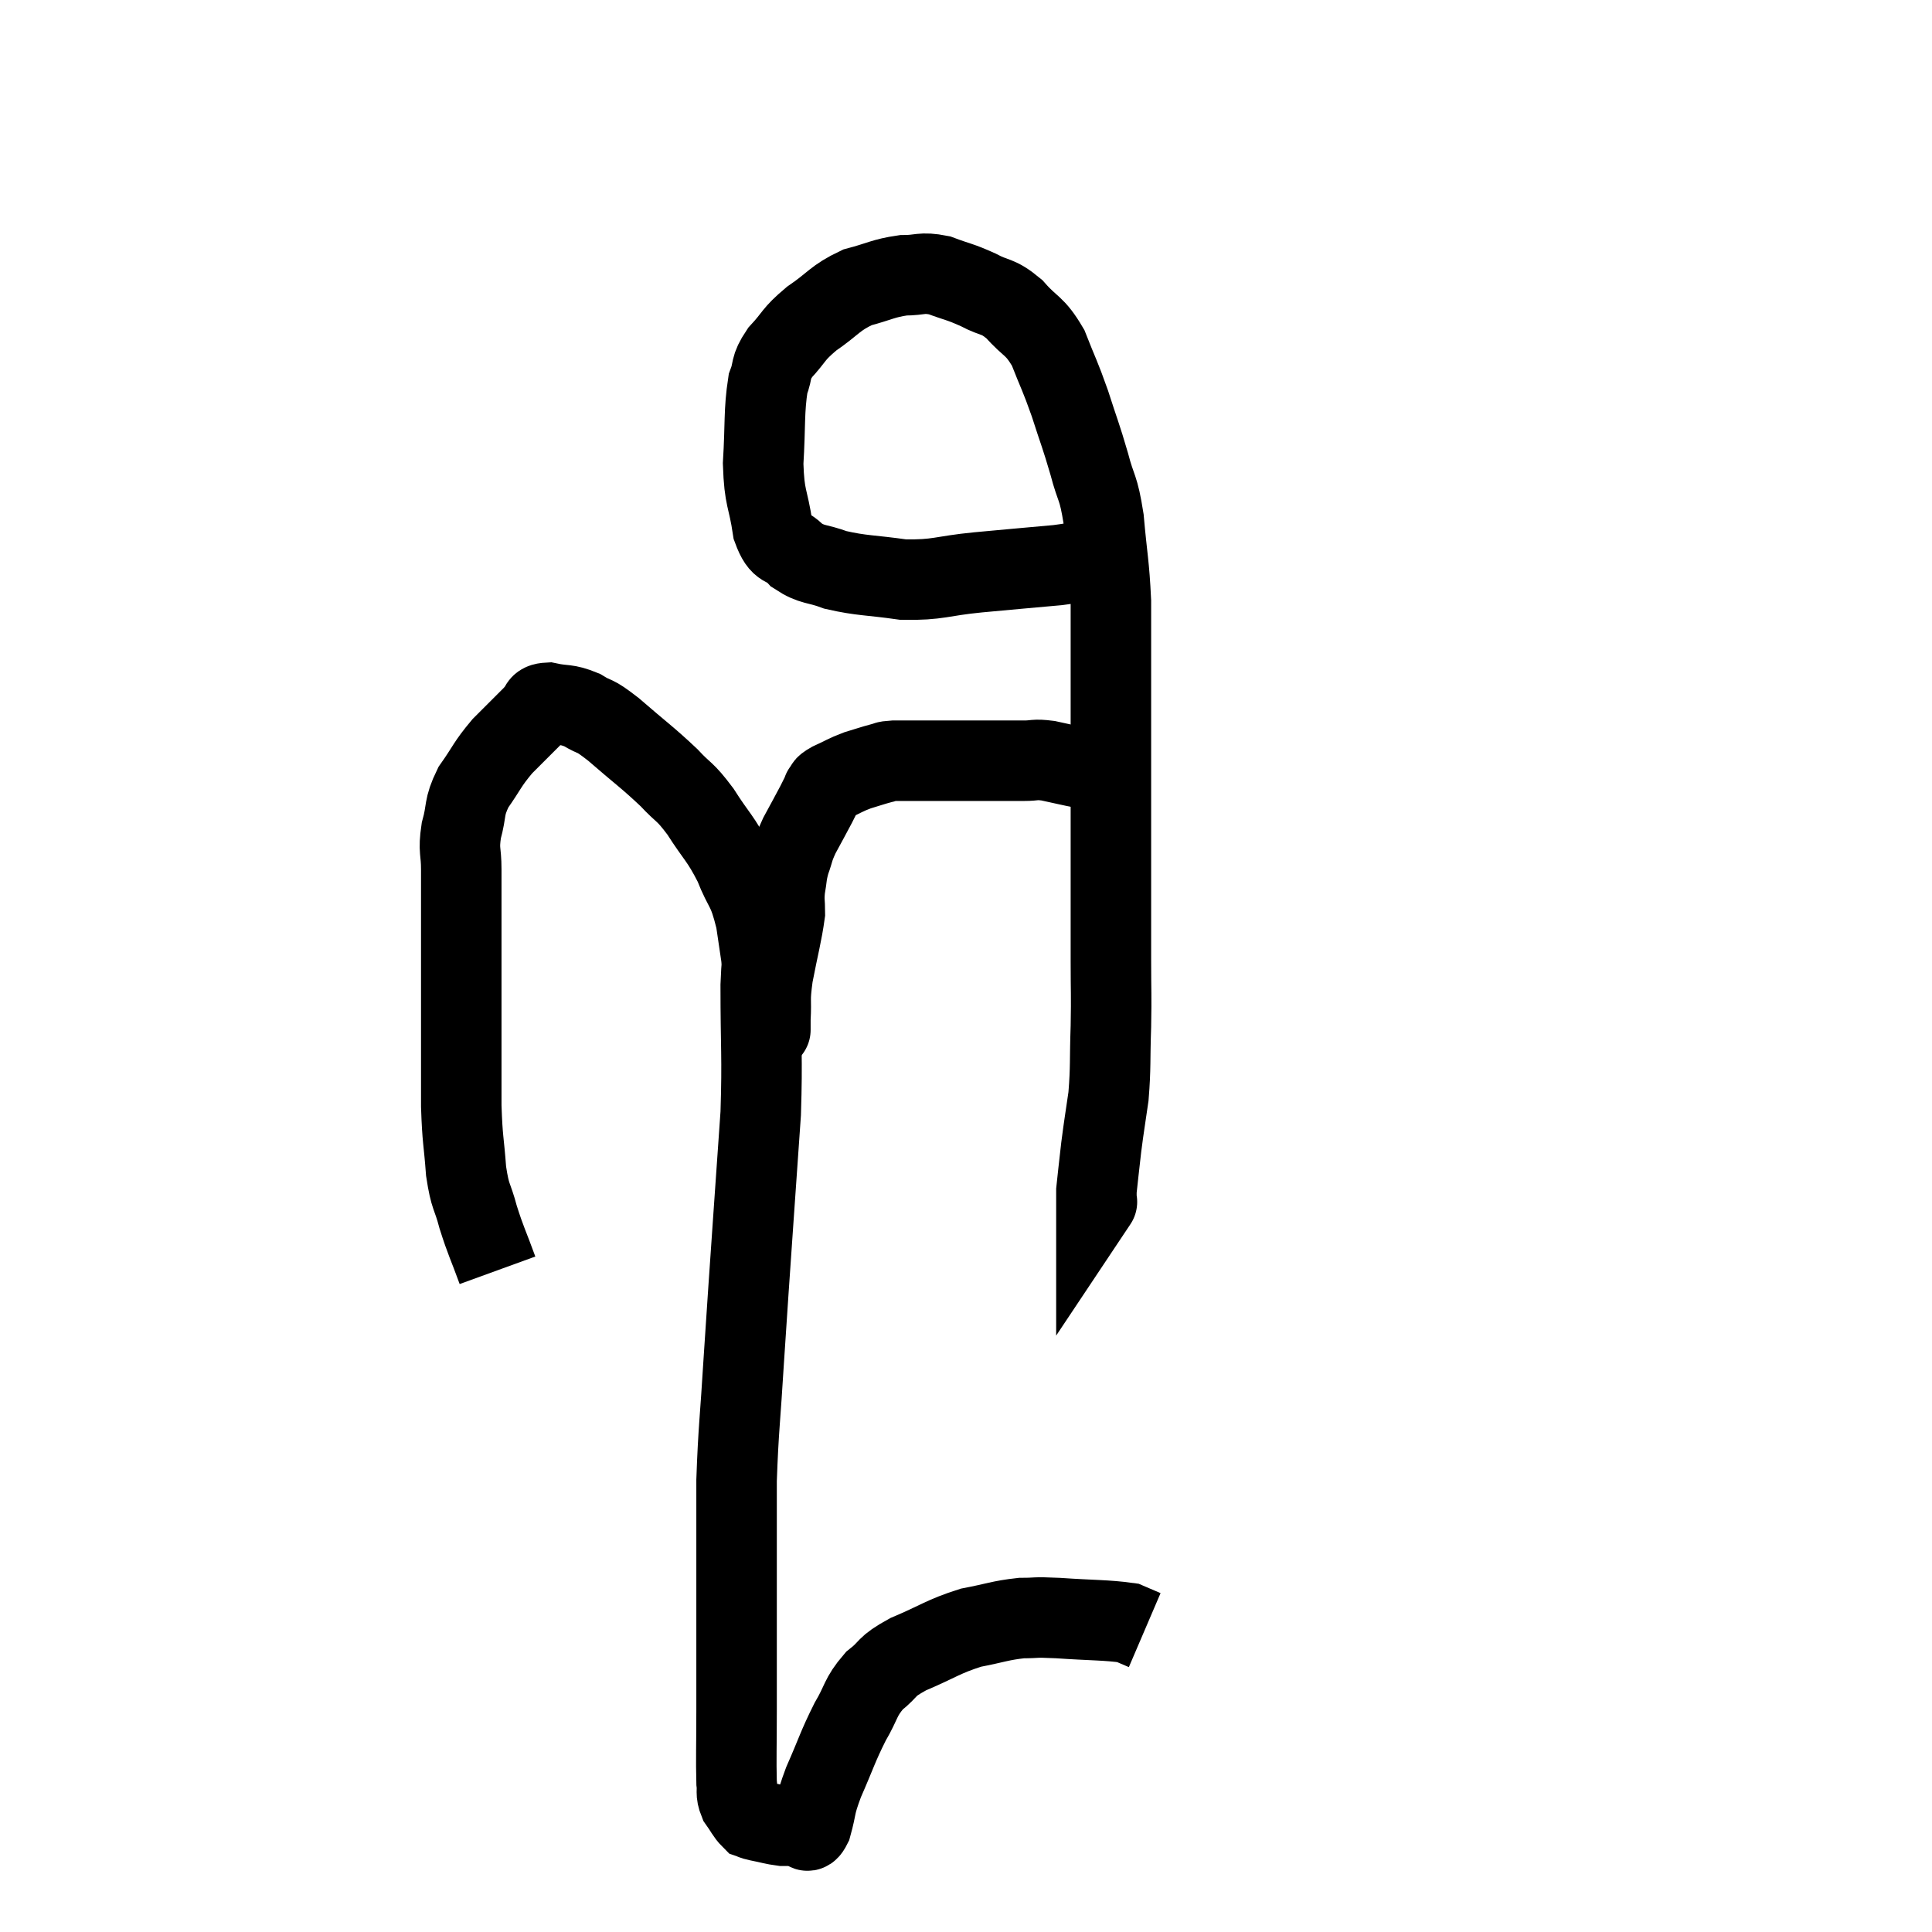<svg width="48" height="48" viewBox="0 0 48 48" xmlns="http://www.w3.org/2000/svg"><path d="M 12.36 31.56 C 12.12 30.9, 12.075 30.855, 11.88 30.24 C 11.73 29.67, 11.685 29.79, 11.58 29.1 C 11.52 28.29, 11.49 28.365, 11.46 27.48 C 11.46 26.52, 11.46 26.58, 11.46 25.56 C 11.46 24.48, 11.46 24.39, 11.46 23.4 C 11.46 22.5, 11.46 22.29, 11.46 21.6 C 11.46 21.12, 11.385 21.15, 11.46 20.64 C 11.61 20.1, 11.505 20.085, 11.76 19.56 C 12.12 19.05, 12.09 19.005, 12.48 18.54 C 12.9 18.12, 13.11 17.91, 13.32 17.7 C 13.32 17.7, 13.245 17.76, 13.32 17.7 C 13.47 17.58, 13.335 17.475, 13.62 17.46 C 14.04 17.55, 14.055 17.475, 14.46 17.64 C 14.85 17.88, 14.7 17.7, 15.24 18.12 C 15.93 18.72, 16.08 18.81, 16.62 19.32 C 17.01 19.74, 16.995 19.62, 17.4 20.16 C 17.82 20.82, 17.895 20.805, 18.24 21.48 C 18.51 22.17, 18.57 22.005, 18.78 22.86 C 18.93 23.88, 18.99 24.27, 19.08 24.9 C 19.11 25.14, 19.125 25.215, 19.14 25.38 C 19.14 25.47, 19.14 25.515, 19.14 25.56 C 19.14 25.56, 19.14 25.56, 19.14 25.56 C 19.14 25.56, 19.14 25.62, 19.14 25.56 C 19.14 25.44, 19.125 25.65, 19.14 25.32 C 19.17 24.78, 19.11 24.9, 19.2 24.24 C 19.35 23.46, 19.425 23.22, 19.5 22.68 C 19.5 22.38, 19.47 22.395, 19.5 22.08 C 19.56 21.75, 19.53 21.75, 19.62 21.42 C 19.74 21.09, 19.695 21.12, 19.86 20.76 C 20.07 20.37, 20.13 20.265, 20.28 19.98 C 20.37 19.8, 20.415 19.71, 20.46 19.62 C 20.46 19.62, 20.415 19.665, 20.46 19.62 C 20.55 19.53, 20.43 19.56, 20.64 19.44 C 20.97 19.29, 20.985 19.26, 21.3 19.14 C 21.6 19.05, 21.675 19.02, 21.9 18.96 C 22.05 18.93, 21.96 18.915, 22.2 18.9 C 22.53 18.9, 22.47 18.9, 22.86 18.9 C 23.31 18.9, 23.34 18.9, 23.76 18.9 C 24.15 18.9, 24.12 18.9, 24.54 18.9 C 24.99 18.9, 25.065 18.9, 25.44 18.9 C 25.74 18.9, 25.68 18.855, 26.04 18.9 C 26.46 18.99, 26.64 19.035, 26.88 19.08 C 26.94 19.08, 26.97 19.08, 27 19.08 C 27 19.08, 27 19.08, 27 19.08 L 27 19.08" fill="none" stroke="black" stroke-width="2"></path><path d="M 27.06 13.86 C 26.67 13.95, 26.97 13.95, 26.28 14.04 C 25.29 14.13, 25.26 14.13, 24.3 14.22 C 23.37 14.31, 23.325 14.415, 22.44 14.4 C 21.6 14.28, 21.42 14.31, 20.76 14.16 C 20.28 13.98, 20.19 14.055, 19.8 13.8 C 19.5 13.47, 19.41 13.71, 19.2 13.14 C 19.08 12.33, 18.99 12.42, 18.96 11.52 C 19.02 10.53, 18.975 10.23, 19.08 9.54 C 19.23 9.15, 19.11 9.165, 19.38 8.76 C 19.77 8.34, 19.68 8.325, 20.16 7.92 C 20.73 7.53, 20.73 7.41, 21.3 7.14 C 21.87 6.99, 21.93 6.915, 22.44 6.84 C 22.89 6.84, 22.875 6.75, 23.34 6.84 C 23.82 7.02, 23.835 6.99, 24.3 7.2 C 24.75 7.44, 24.765 7.32, 25.2 7.68 C 25.62 8.16, 25.695 8.055, 26.04 8.64 C 26.31 9.33, 26.325 9.3, 26.58 10.02 C 26.82 10.77, 26.85 10.8, 27.06 11.52 C 27.24 12.21, 27.285 12.045, 27.42 12.9 C 27.51 13.92, 27.555 13.995, 27.6 14.94 C 27.6 15.81, 27.6 15.585, 27.6 16.68 C 27.6 18, 27.6 18, 27.6 19.32 C 27.6 20.64, 27.6 20.82, 27.6 21.96 C 27.6 22.92, 27.6 22.995, 27.6 23.88 C 27.6 24.69, 27.615 24.66, 27.6 25.5 C 27.57 26.37, 27.6 26.49, 27.54 27.24 C 27.45 27.87, 27.435 27.915, 27.36 28.5 C 27.3 29.04, 27.27 29.28, 27.24 29.58 C 27.24 29.64, 27.24 29.625, 27.24 29.7 C 27.24 29.79, 27.24 29.835, 27.24 29.88 C 27.24 29.88, 27.27 29.835, 27.24 29.88 L 27.12 30.06" fill="none" stroke="black" stroke-width="2"></path><path d="M 19.08 23.16 C 18.99 23.82, 18.945 23.355, 18.9 24.48 C 18.9 26.07, 18.945 26.22, 18.9 27.66 C 18.81 28.95, 18.825 28.71, 18.72 30.24 C 18.6 32.01, 18.585 32.145, 18.48 33.78 C 18.39 35.28, 18.345 35.49, 18.3 36.78 C 18.3 37.86, 18.3 37.98, 18.3 38.94 C 18.3 39.78, 18.3 39.735, 18.3 40.62 C 18.3 41.55, 18.3 41.565, 18.3 42.48 C 18.3 43.38, 18.285 43.71, 18.3 44.28 C 18.33 44.52, 18.27 44.535, 18.36 44.76 C 18.51 44.97, 18.54 45.06, 18.66 45.18 C 18.75 45.21, 18.645 45.195, 18.84 45.24 C 19.14 45.3, 19.215 45.33, 19.44 45.36 C 19.59 45.36, 19.665 45.36, 19.74 45.36 C 19.74 45.36, 19.695 45.36, 19.74 45.36 C 19.83 45.36, 19.815 45.36, 19.92 45.36 C 20.04 45.36, 20.025 45.63, 20.16 45.36 C 20.31 44.82, 20.22 44.925, 20.46 44.28 C 20.79 43.53, 20.805 43.41, 21.12 42.78 C 21.42 42.27, 21.36 42.18, 21.72 41.76 C 22.14 41.43, 21.96 41.43, 22.56 41.1 C 23.34 40.77, 23.415 40.665, 24.12 40.44 C 24.75 40.32, 24.84 40.26, 25.38 40.2 C 25.83 40.2, 25.62 40.17, 26.28 40.2 C 27.15 40.26, 27.48 40.245, 28.02 40.32 C 28.23 40.41, 28.335 40.455, 28.44 40.5 L 28.44 40.5" fill="none" stroke="black" stroke-width="2"></path></svg>